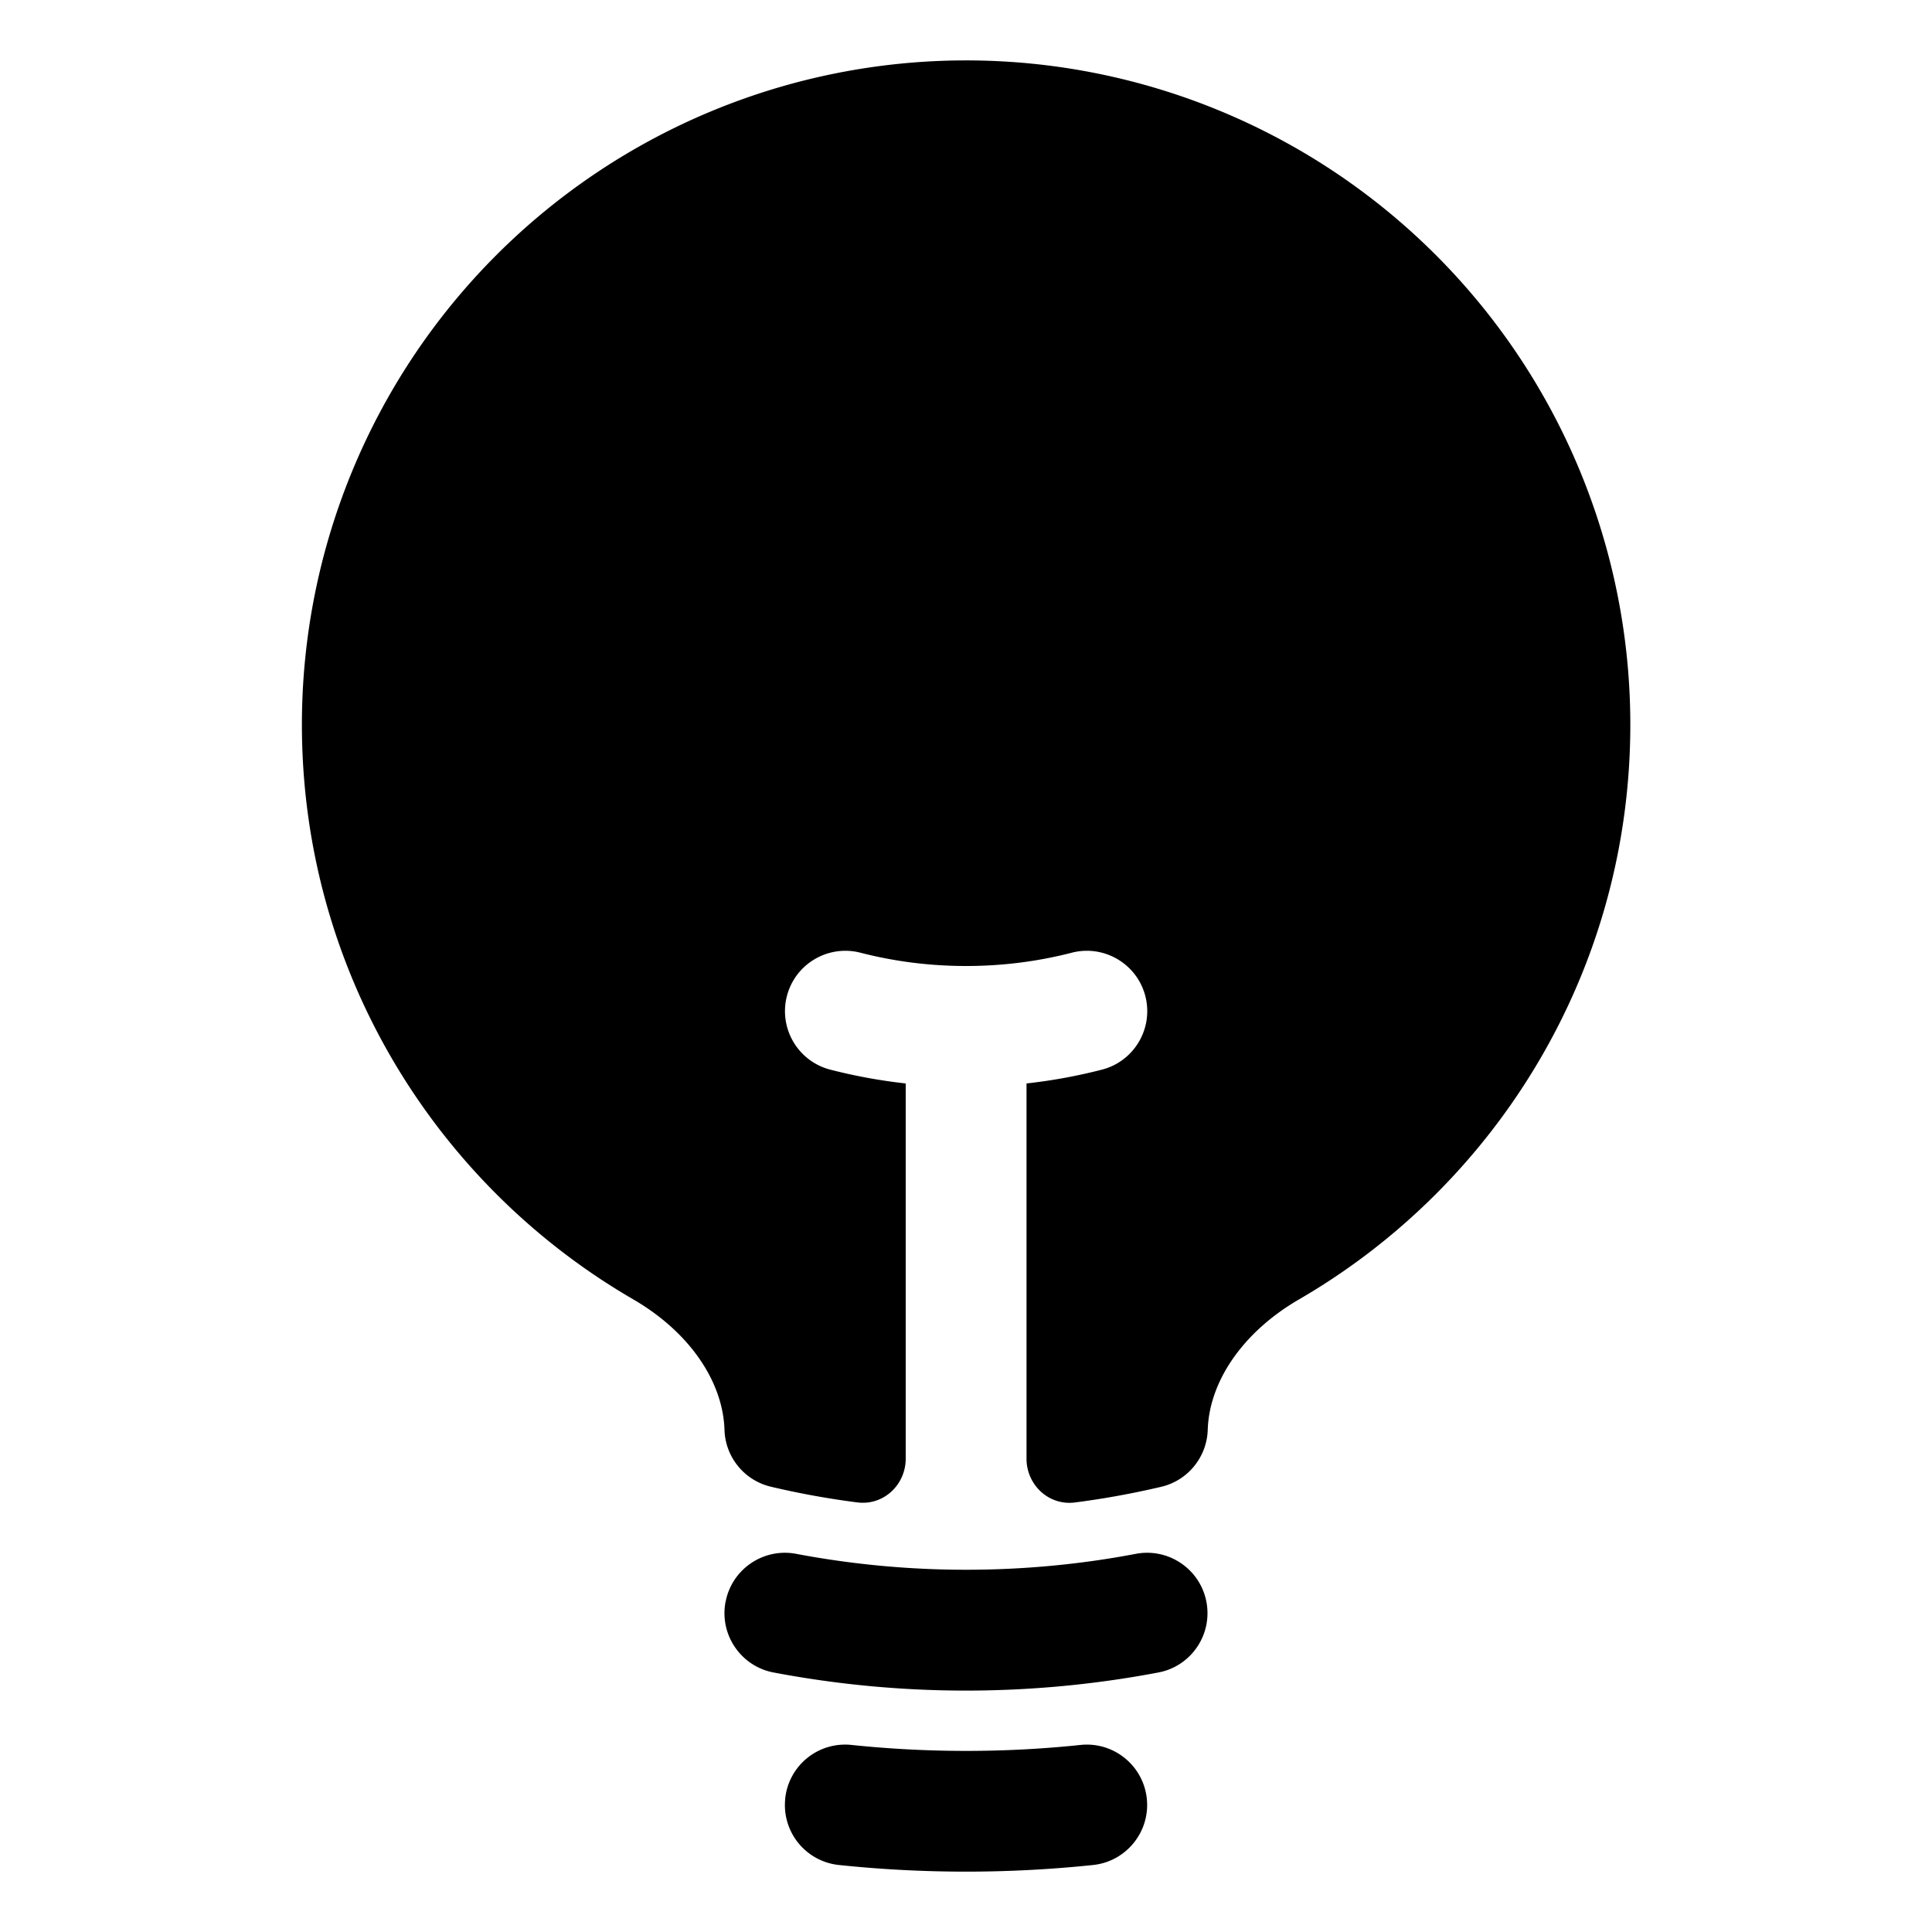 <svg xmlns="http://www.w3.org/2000/svg" width="34" height="34" fill="currentColor" xmlns:v="https://vecta.io/nano"><path d="M17 1.063A11.69 11.69 0 0 0 5.313 12.75c0 4.322 2.346 8.095 5.83 10.116.971.563 1.579 1.428 1.607 2.298.015.48.35.89.818 1 .498.118 1.005.21 1.52.276.459.059.851-.308.851-.77v-6.603a9.51 9.51 0 0 1-1.327-.243c-.568-.146-.91-.726-.764-1.294s.726-.91 1.294-.764c.593.153 1.216.234 1.86.234s1.267-.081 1.86-.234c.568-.146 1.148.196 1.294.764s-.196 1.148-.764 1.294a9.51 9.51 0 0 1-1.327.243v6.603c0 .462.392.83.851.771.515-.066 1.022-.159 1.52-.276.467-.11.802-.521.818-1 .027-.87.636-1.735 1.607-2.298 3.483-2.021 5.83-5.794 5.83-10.116A11.69 11.69 0 0 0 17 1.063z"/><path d="M12.769 28.191c.109-.576.665-.955 1.242-.846a16.08 16.08 0 0 0 2.989.28c1.022 0 2.022-.096 2.989-.28.576-.109 1.133.269 1.242.846s-.269 1.133-.846 1.242a18.15 18.15 0 0 1-6.771 0c-.576-.109-.955-.665-.846-1.242zm1.049 3.463a1.06 1.06 0 0 1 1.167-.946 19.43 19.43 0 0 0 2.015.105c.681 0 1.353-.035 2.015-.105.584-.061 1.106.363 1.167.946s-.363 1.106-.946 1.167a21.48 21.48 0 0 1-4.471 0 1.06 1.06 0 0 1-.946-1.167z" fill-rule="evenodd"/></svg>
